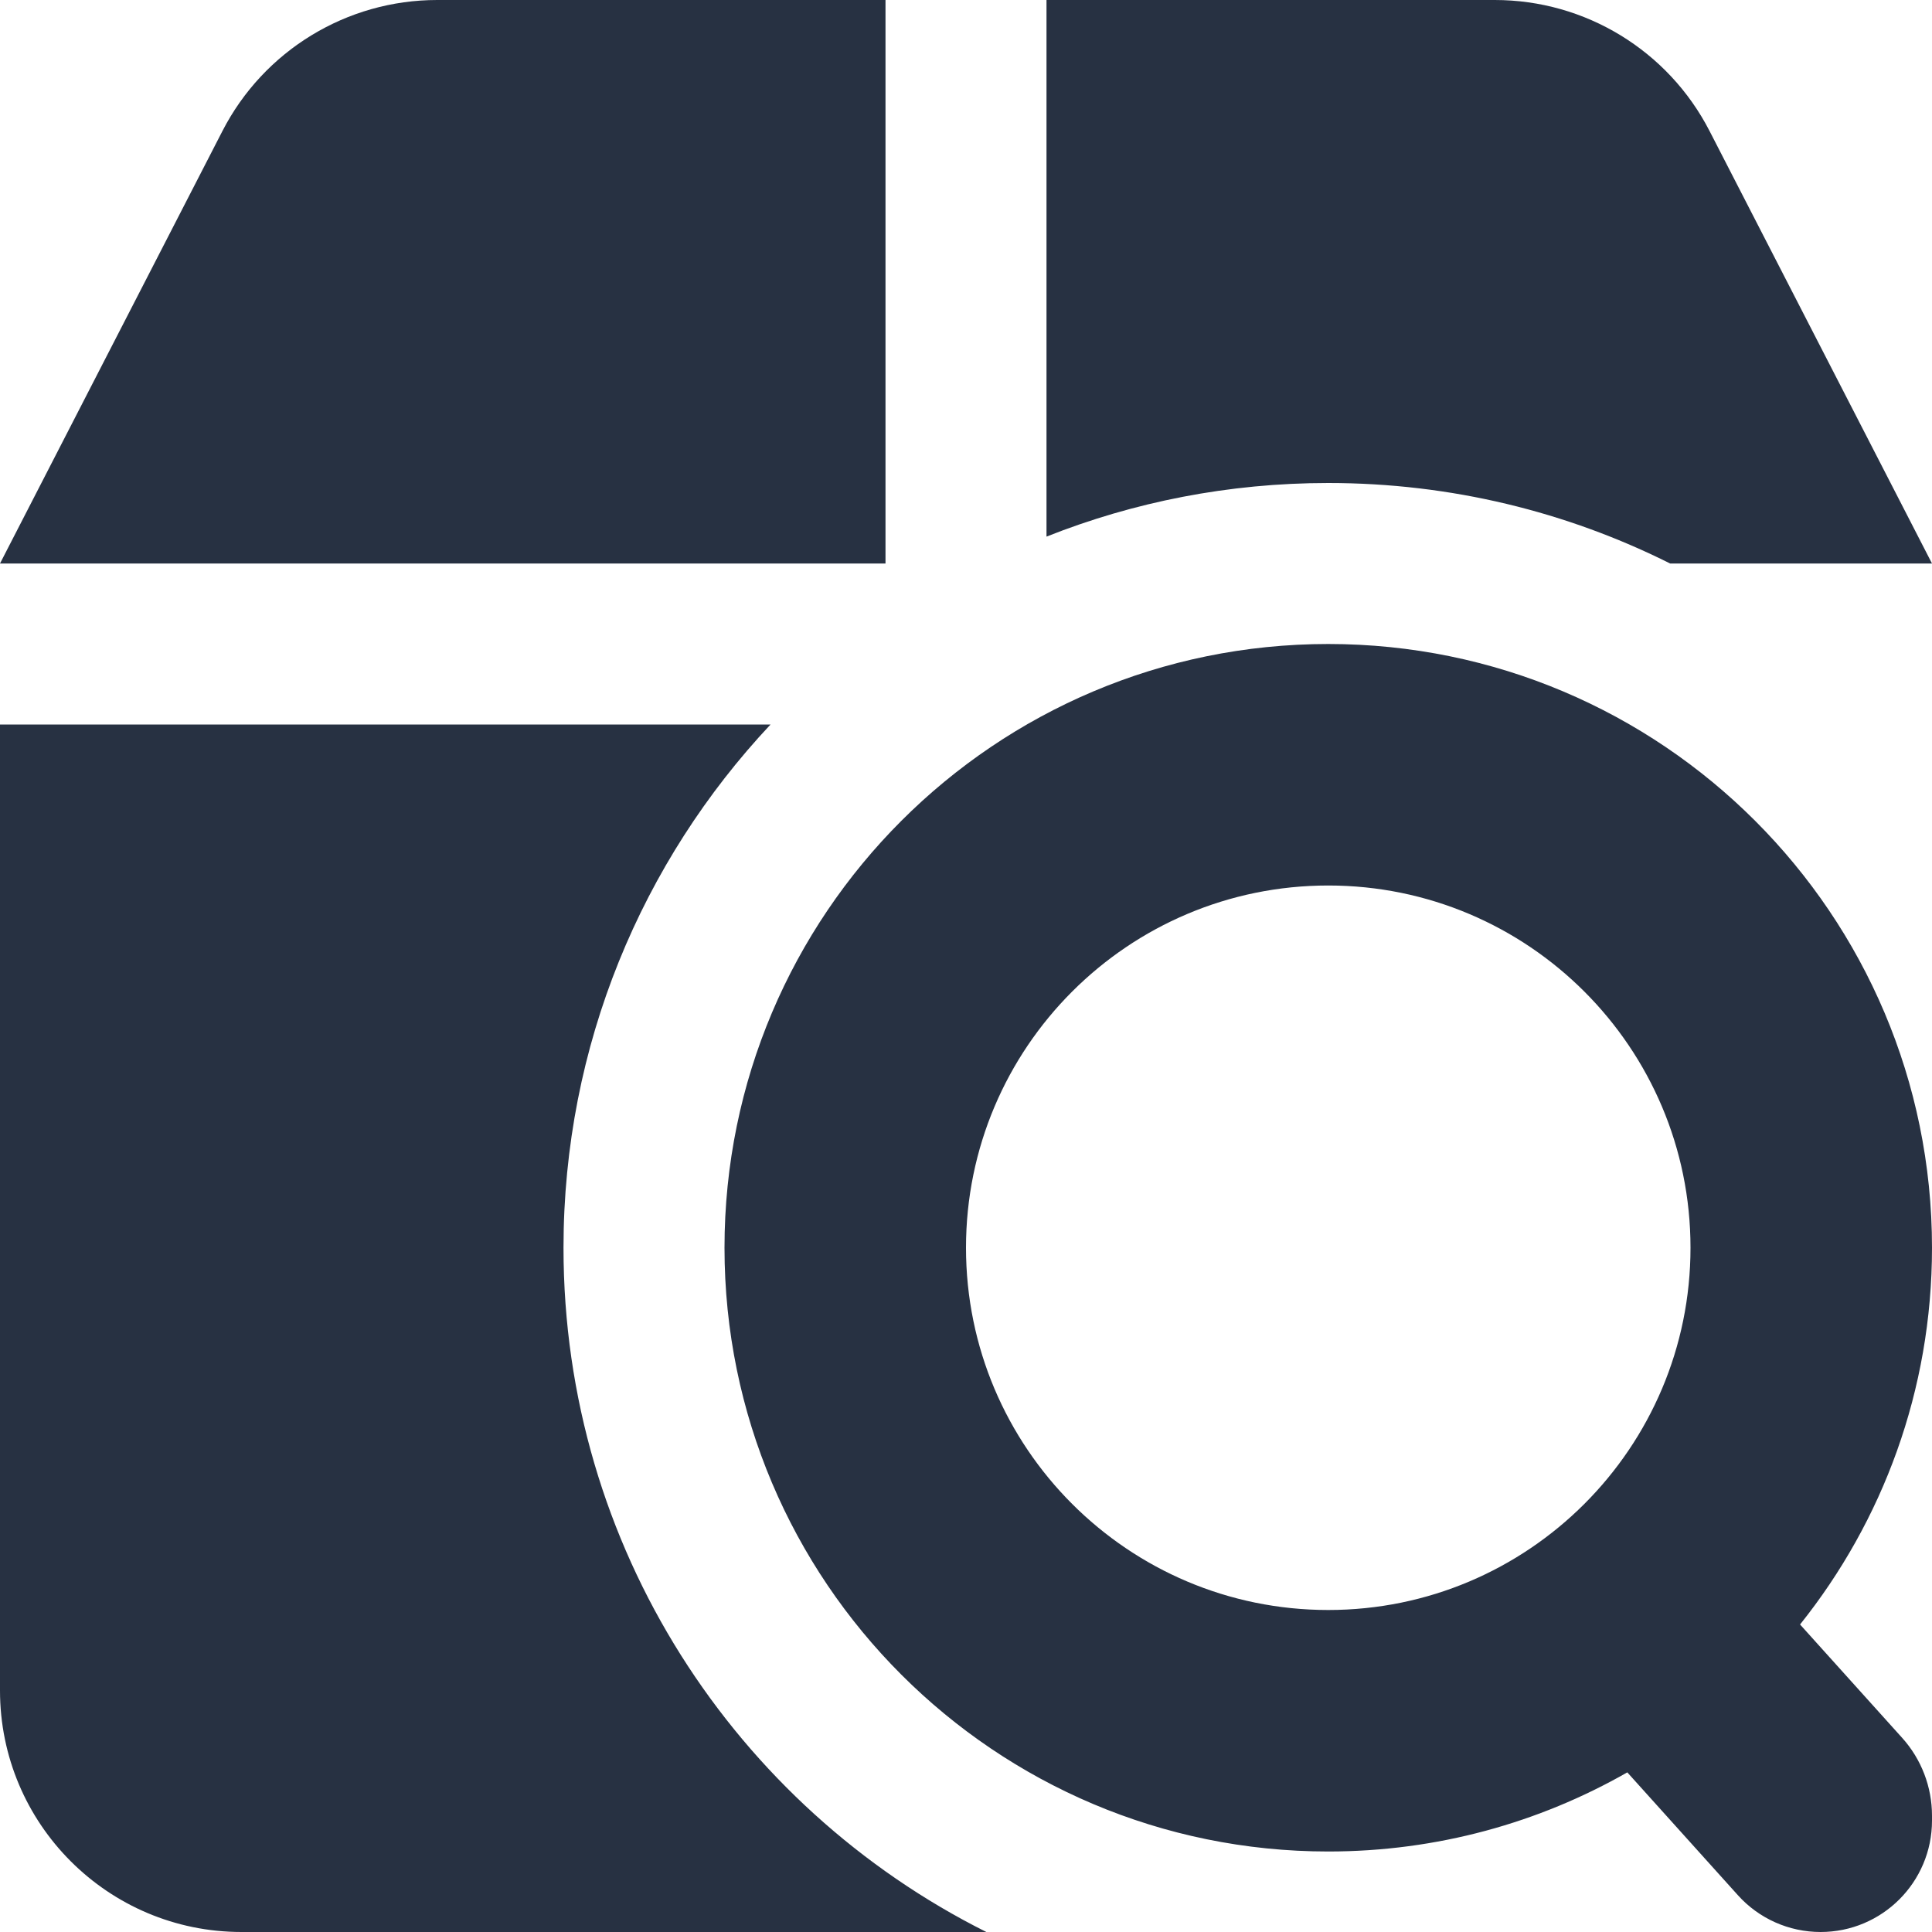<svg width="24" height="24" viewBox="0 0 24 24" fill="none" xmlns="http://www.w3.org/2000/svg">
<path fill-rule="evenodd" clip-rule="evenodd" d="M13 6.666C14.083 6.236 15.264 6 16.5 6C18.027 6 19.469 6.36 20.747 7H24L21.237 1.628C20.723 0.628 19.693 0 18.569 0H13V6.666ZM9.572 9L0 9V21C0 22.657 1.343 24 3 24H12.253C9.138 22.441 7 19.22 7 15.5C7 12.986 7.977 10.699 9.572 9ZM11 0V7H0L2.763 1.628C3.277 0.628 4.307 0 5.431 0H11ZM22.361 20.18C23.387 18.897 24 17.27 24 15.5C24 11.358 20.642 8 16.5 8C12.358 8 9 11.358 9 15.5C9 19.642 12.358 23 16.5 23C17.852 23 19.12 22.642 20.215 22.017L21.588 23.542C21.85 23.834 22.224 24 22.616 24C23.38 24 24 23.381 24 22.616V22.555C24 22.198 23.868 21.853 23.629 21.588L22.361 20.18ZM20.747 24L21 24L21.005 24H20.747ZM16.5 20C18.985 20 21 17.985 21 15.5C21 13.015 18.985 11 16.5 11C14.015 11 12 13.015 12 15.5C12 17.985 14.015 20 16.5 20Z" fill="#273142"/>
</svg>
